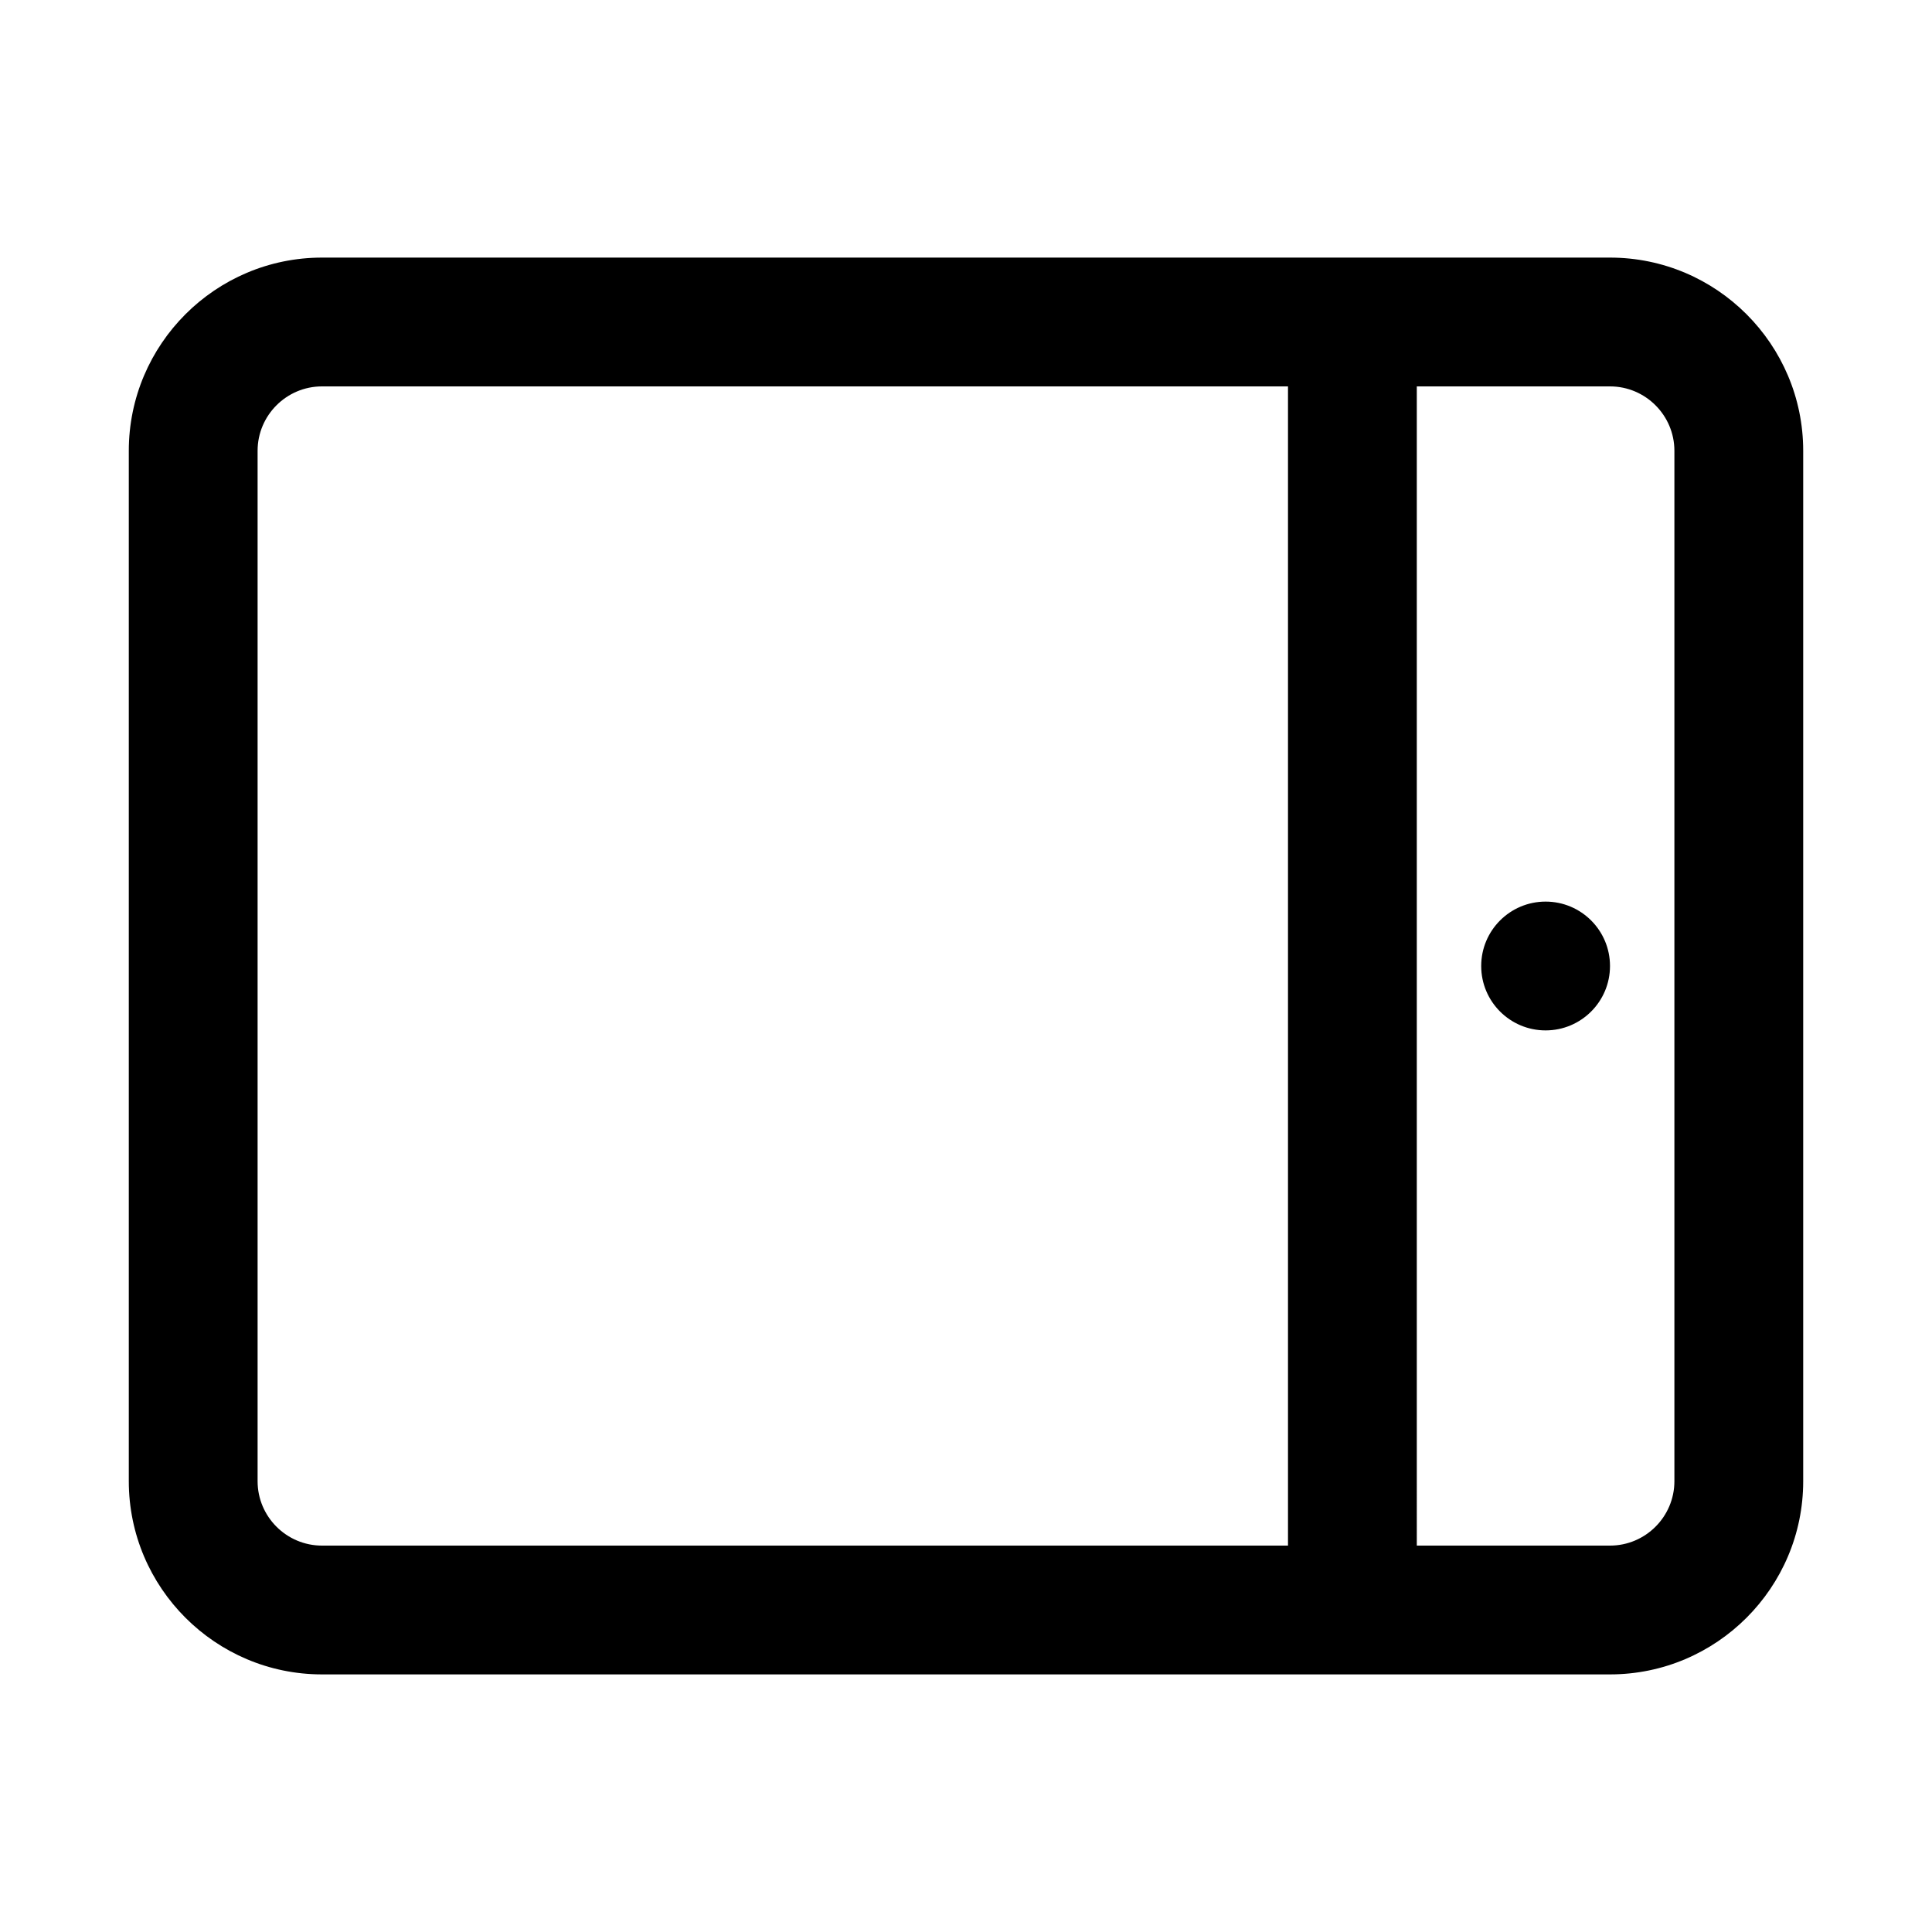 <?xml version="1.0" encoding="utf-8"?>
<!-- Generator: Adobe Illustrator 16.2.0, SVG Export Plug-In . SVG Version: 6.00 Build 0)  -->
<!DOCTYPE svg PUBLIC "-//W3C//DTD SVG 1.1//EN" "http://www.w3.org/Graphics/SVG/1.1/DTD/svg11.dtd">
<svg version="1.1" id="Layer_1" xmlns="http://www.w3.org/2000/svg" xmlns:xlink="http://www.w3.org/1999/xlink" x="0px" y="0px"
	 width="30px" height="30px" viewBox="0 0 30 30" enable-background="new 0 0 30 30" xml:space="preserve">
<g>
	<path d="M25,4H5C3.346,4,2,5.346,2,7v16c0,1.654,1.346,3,3,3h20c1.654,0,3-1.346,3-3V7C28,5.346,26.654,4,25,4z M4,23V7
		c0-0.551,0.449-1,1-1h15v18H5C4.449,24,4,23.551,4,23z M26,23c0,0.551-0.449,1-1,1h-3V6h3c0.551,0,1,0.449,1,1V23z"/>
	<circle cx="24" cy="15" r="1"/>
</g>
</svg>
